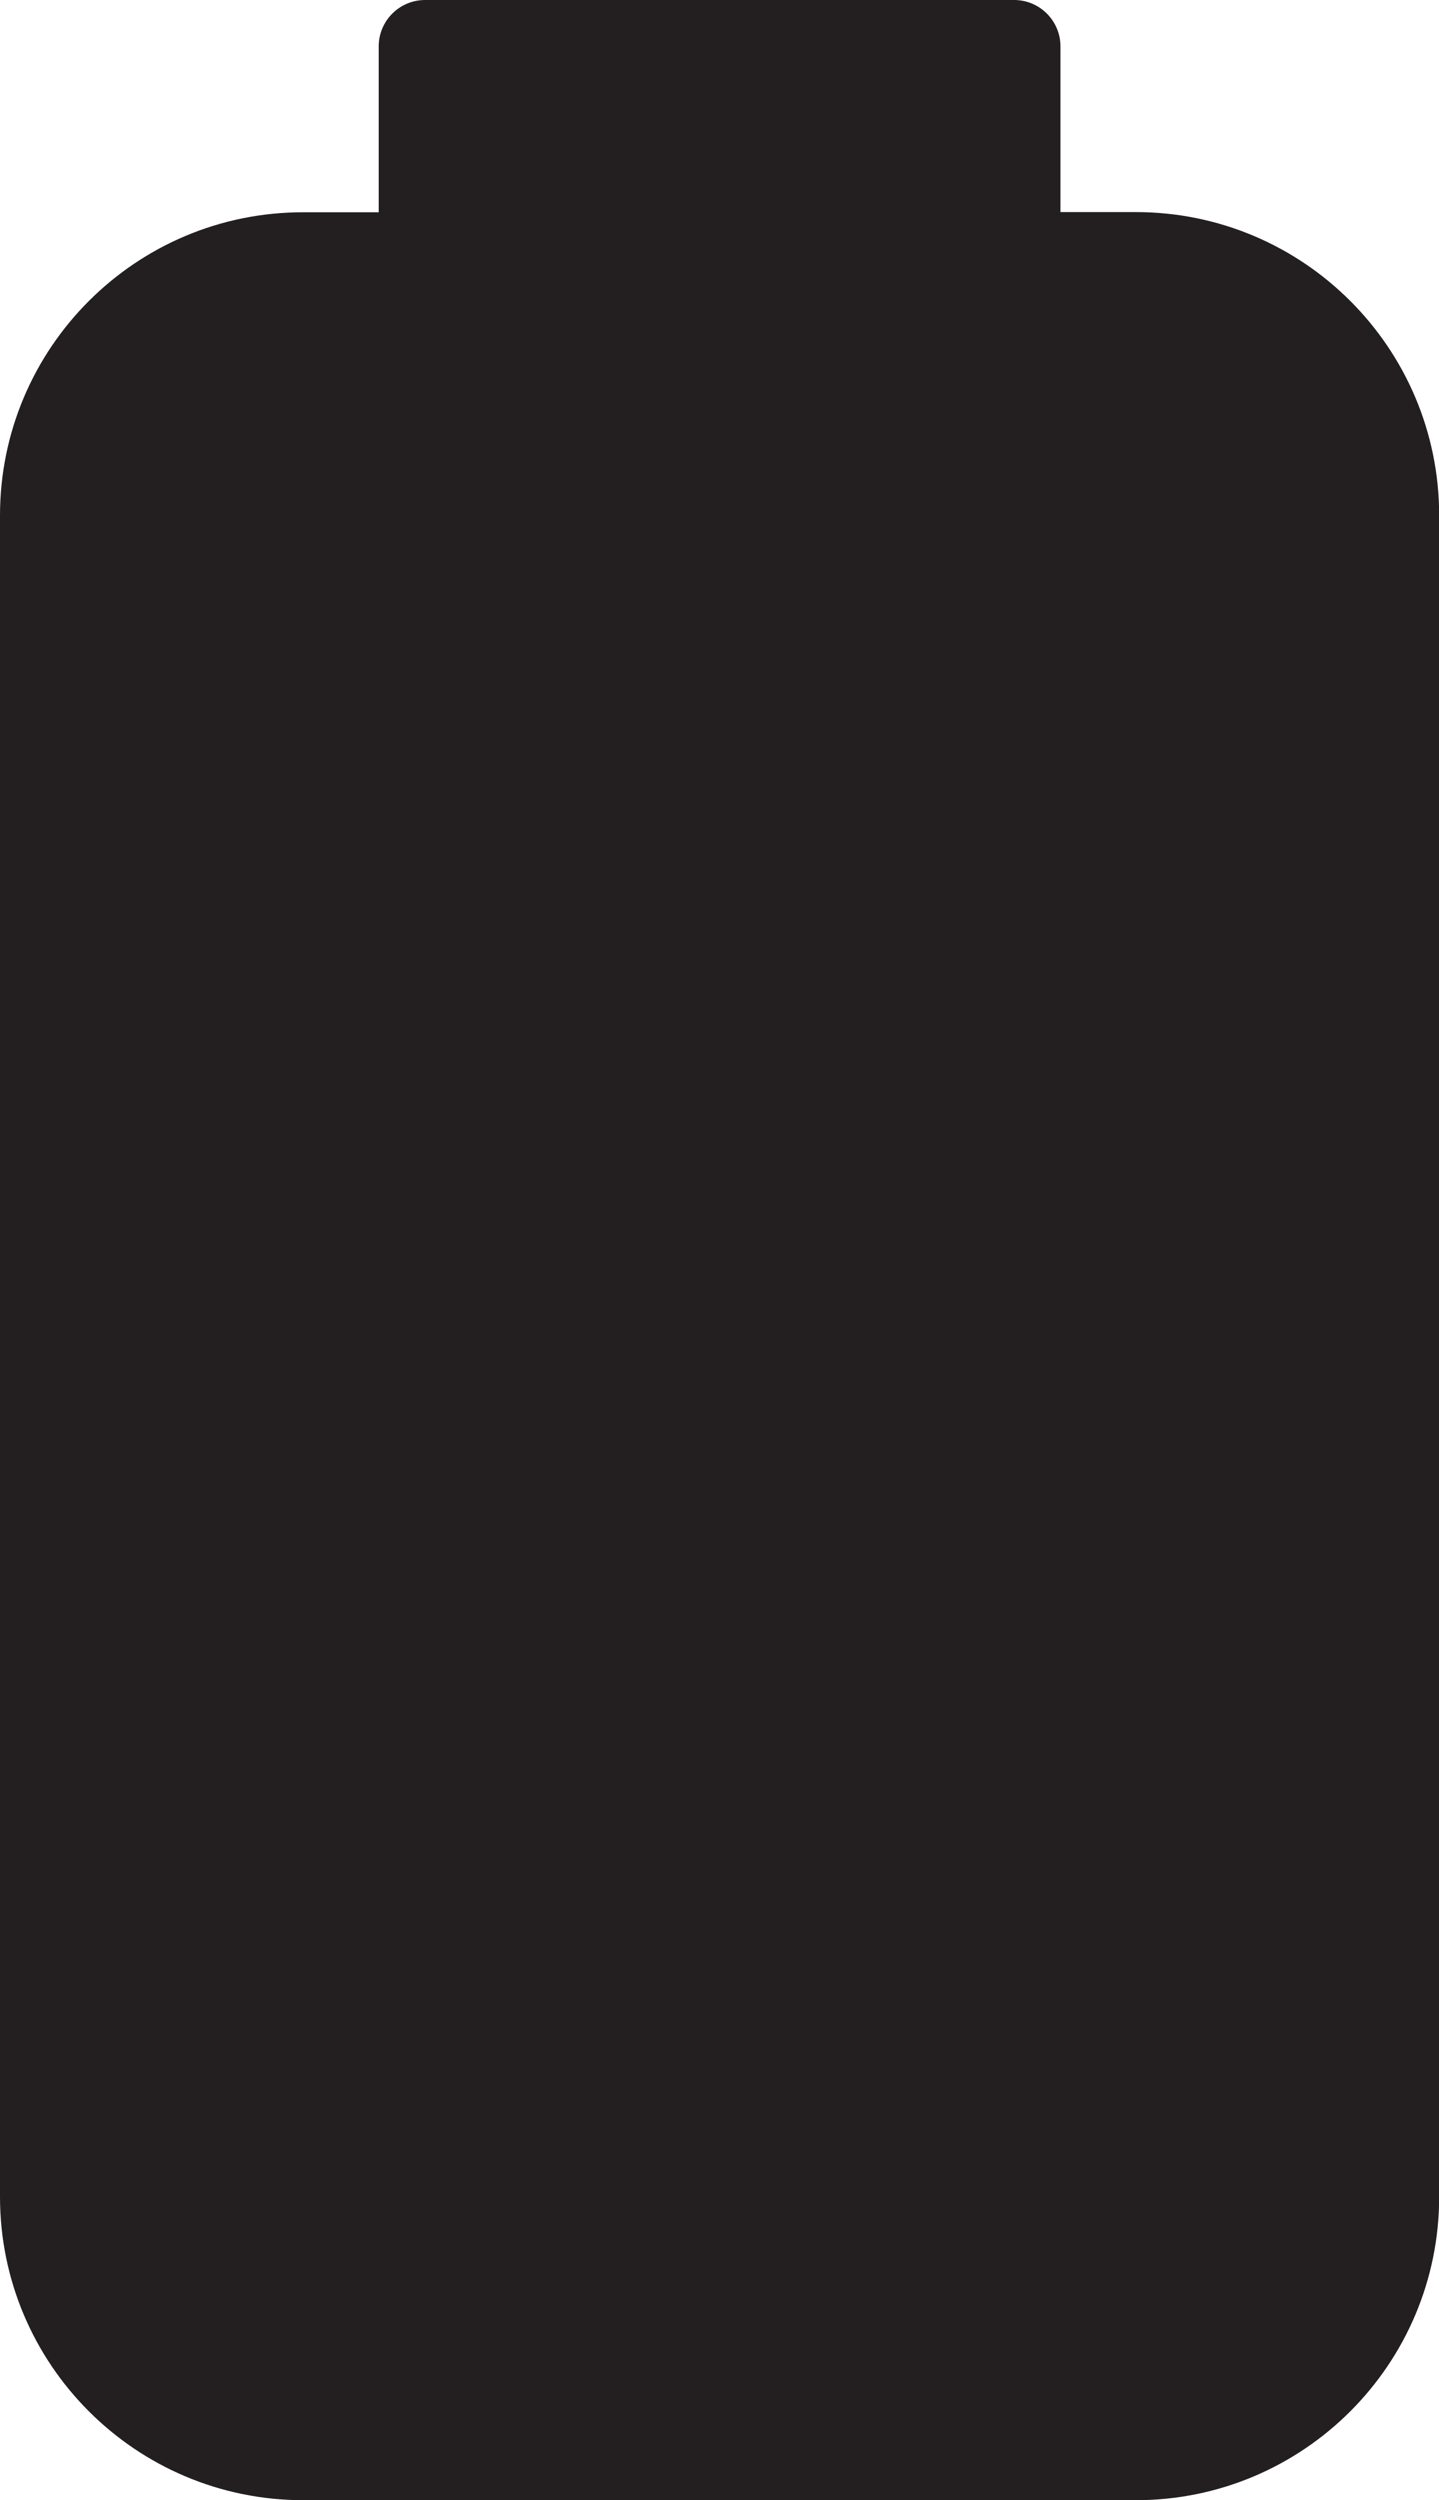 <?xml version="1.0" encoding="UTF-8"?>
<svg id="Layer_2" data-name="Layer 2" xmlns="http://www.w3.org/2000/svg" viewBox="0 0 83.48 145">
  <defs>
    <style>
      .cls-1 {
        fill: #231f20;
        stroke-width: 0px;
      }
    </style>
  </defs>
  <g id="battery">
    <path class="cls-1" d="m65.89,12.3h-4.37V2.69c0-1.48-1.2-2.69-2.69-2.69H24.66c-1.48,0-2.69,1.2-2.69,2.69v9.62h-4.37C7.88,12.3,0,20.18,0,29.9v97.5c0,9.72,7.88,17.6,17.6,17.6h48.29c9.72,0,17.6-7.88,17.6-17.6V29.9c0-9.72-7.88-17.6-17.6-17.6Z"/>
  </g>
</svg>